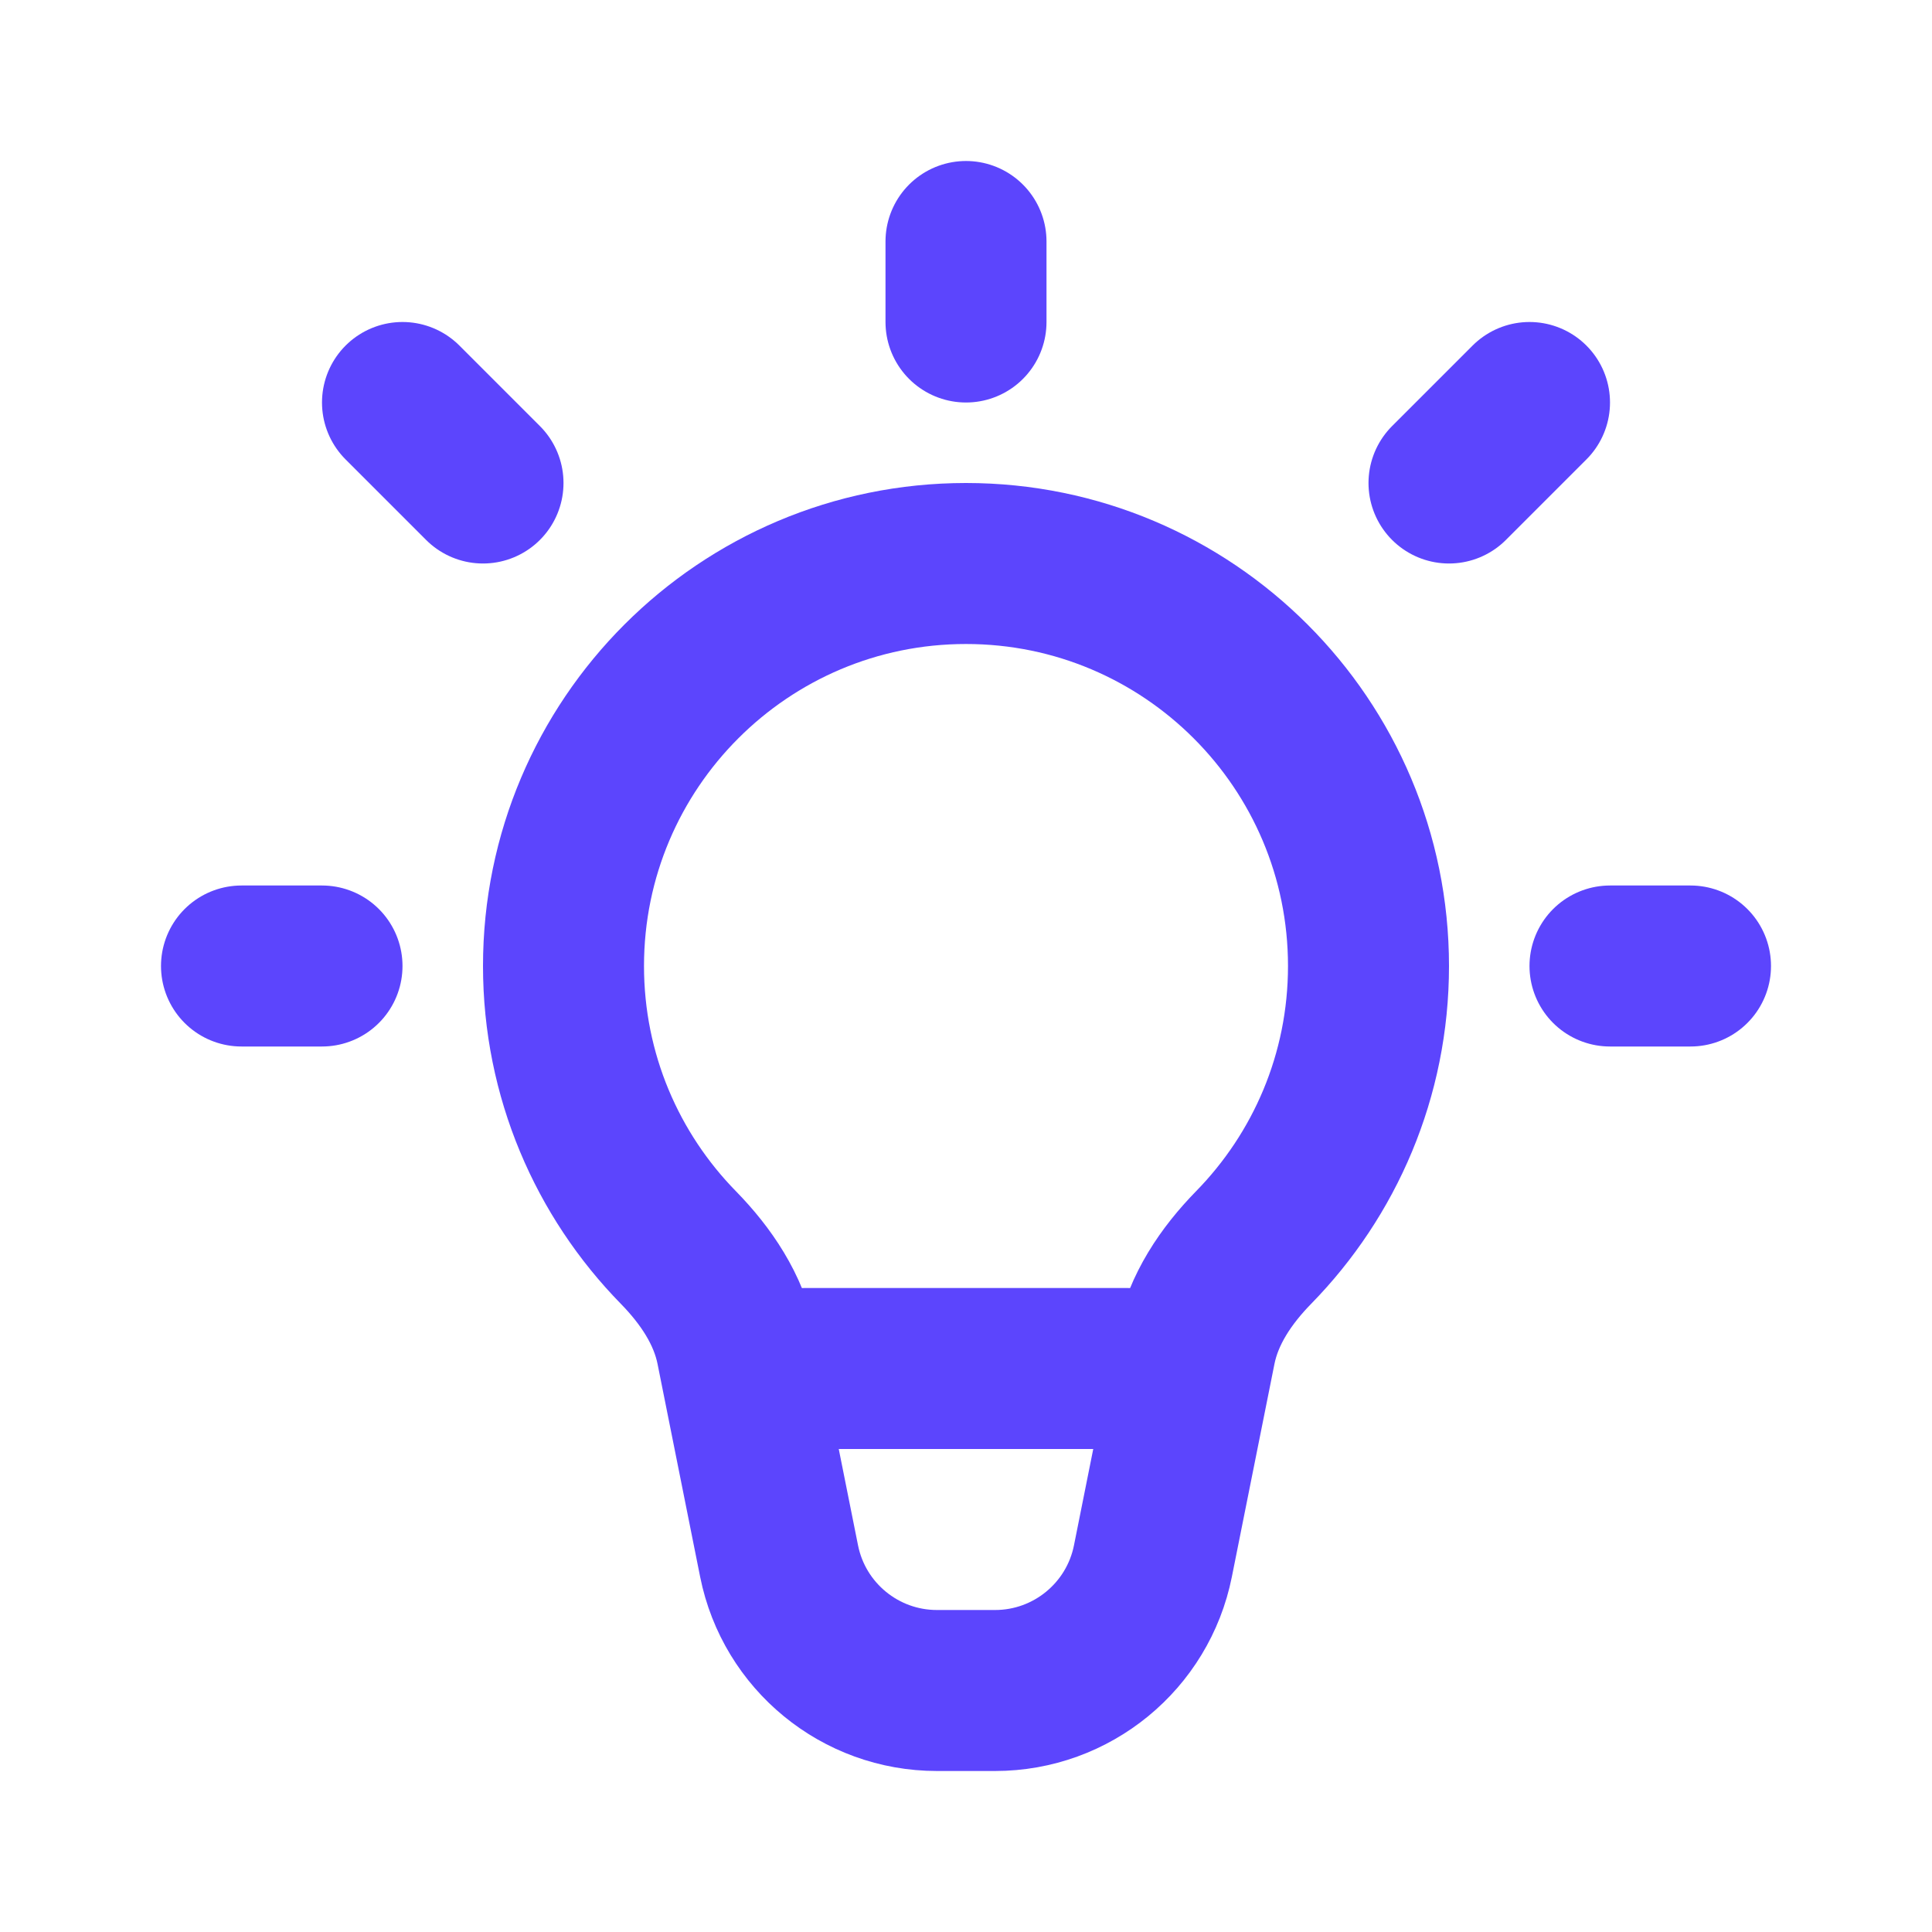 <?xml version="1.0" encoding="utf-8"?><!-- Uploaded to: SVG Repo, www.svgrepo.com, Generator: SVG Repo Mixer Tools -->
<svg width="800px" height="800px" viewBox="0 0 24 24" fill="none" xmlns="http://www.w3.org/2000/svg">
<path d="M12 7C9.239 7 7 9.239 7 12C7 13.361 7.544 14.595 8.427 15.497C8.77 15.848 9.053 16.266 9.149 16.748L9.678 19.392C9.865 20.327 10.686 21 11.639 21H12.361C13.314 21 14.135 20.327 14.322 19.392L14.851 16.748C14.947 16.266 15.23 15.848 15.573 15.497C16.456 14.595 17 13.361 17 12C17 9.239 14.761 7 12 7Z" stroke="#5c45fd" stroke-width="2"/>
<path d="M12 4V3" stroke="#5c45fd" stroke-width="2" stroke-linecap="round" stroke-linejoin="round"/>
<path d="M18 6L19 5" stroke="#5c45fd" stroke-width="2" stroke-linecap="round" stroke-linejoin="round"/>
<path d="M20 12H21" stroke="#5c45fd" stroke-width="2" stroke-linecap="round" stroke-linejoin="round"/>
<path d="M4 12H3" stroke="#5c45fd" stroke-width="2" stroke-linecap="round" stroke-linejoin="round"/>
<path d="M5 5L6 6" stroke="#5c45fd" stroke-width="2" stroke-linecap="round" stroke-linejoin="round"/>
<path d="M10 17H14" stroke="#5c45fd" stroke-width="2" stroke-linecap="round" stroke-linejoin="round"/>
</svg>